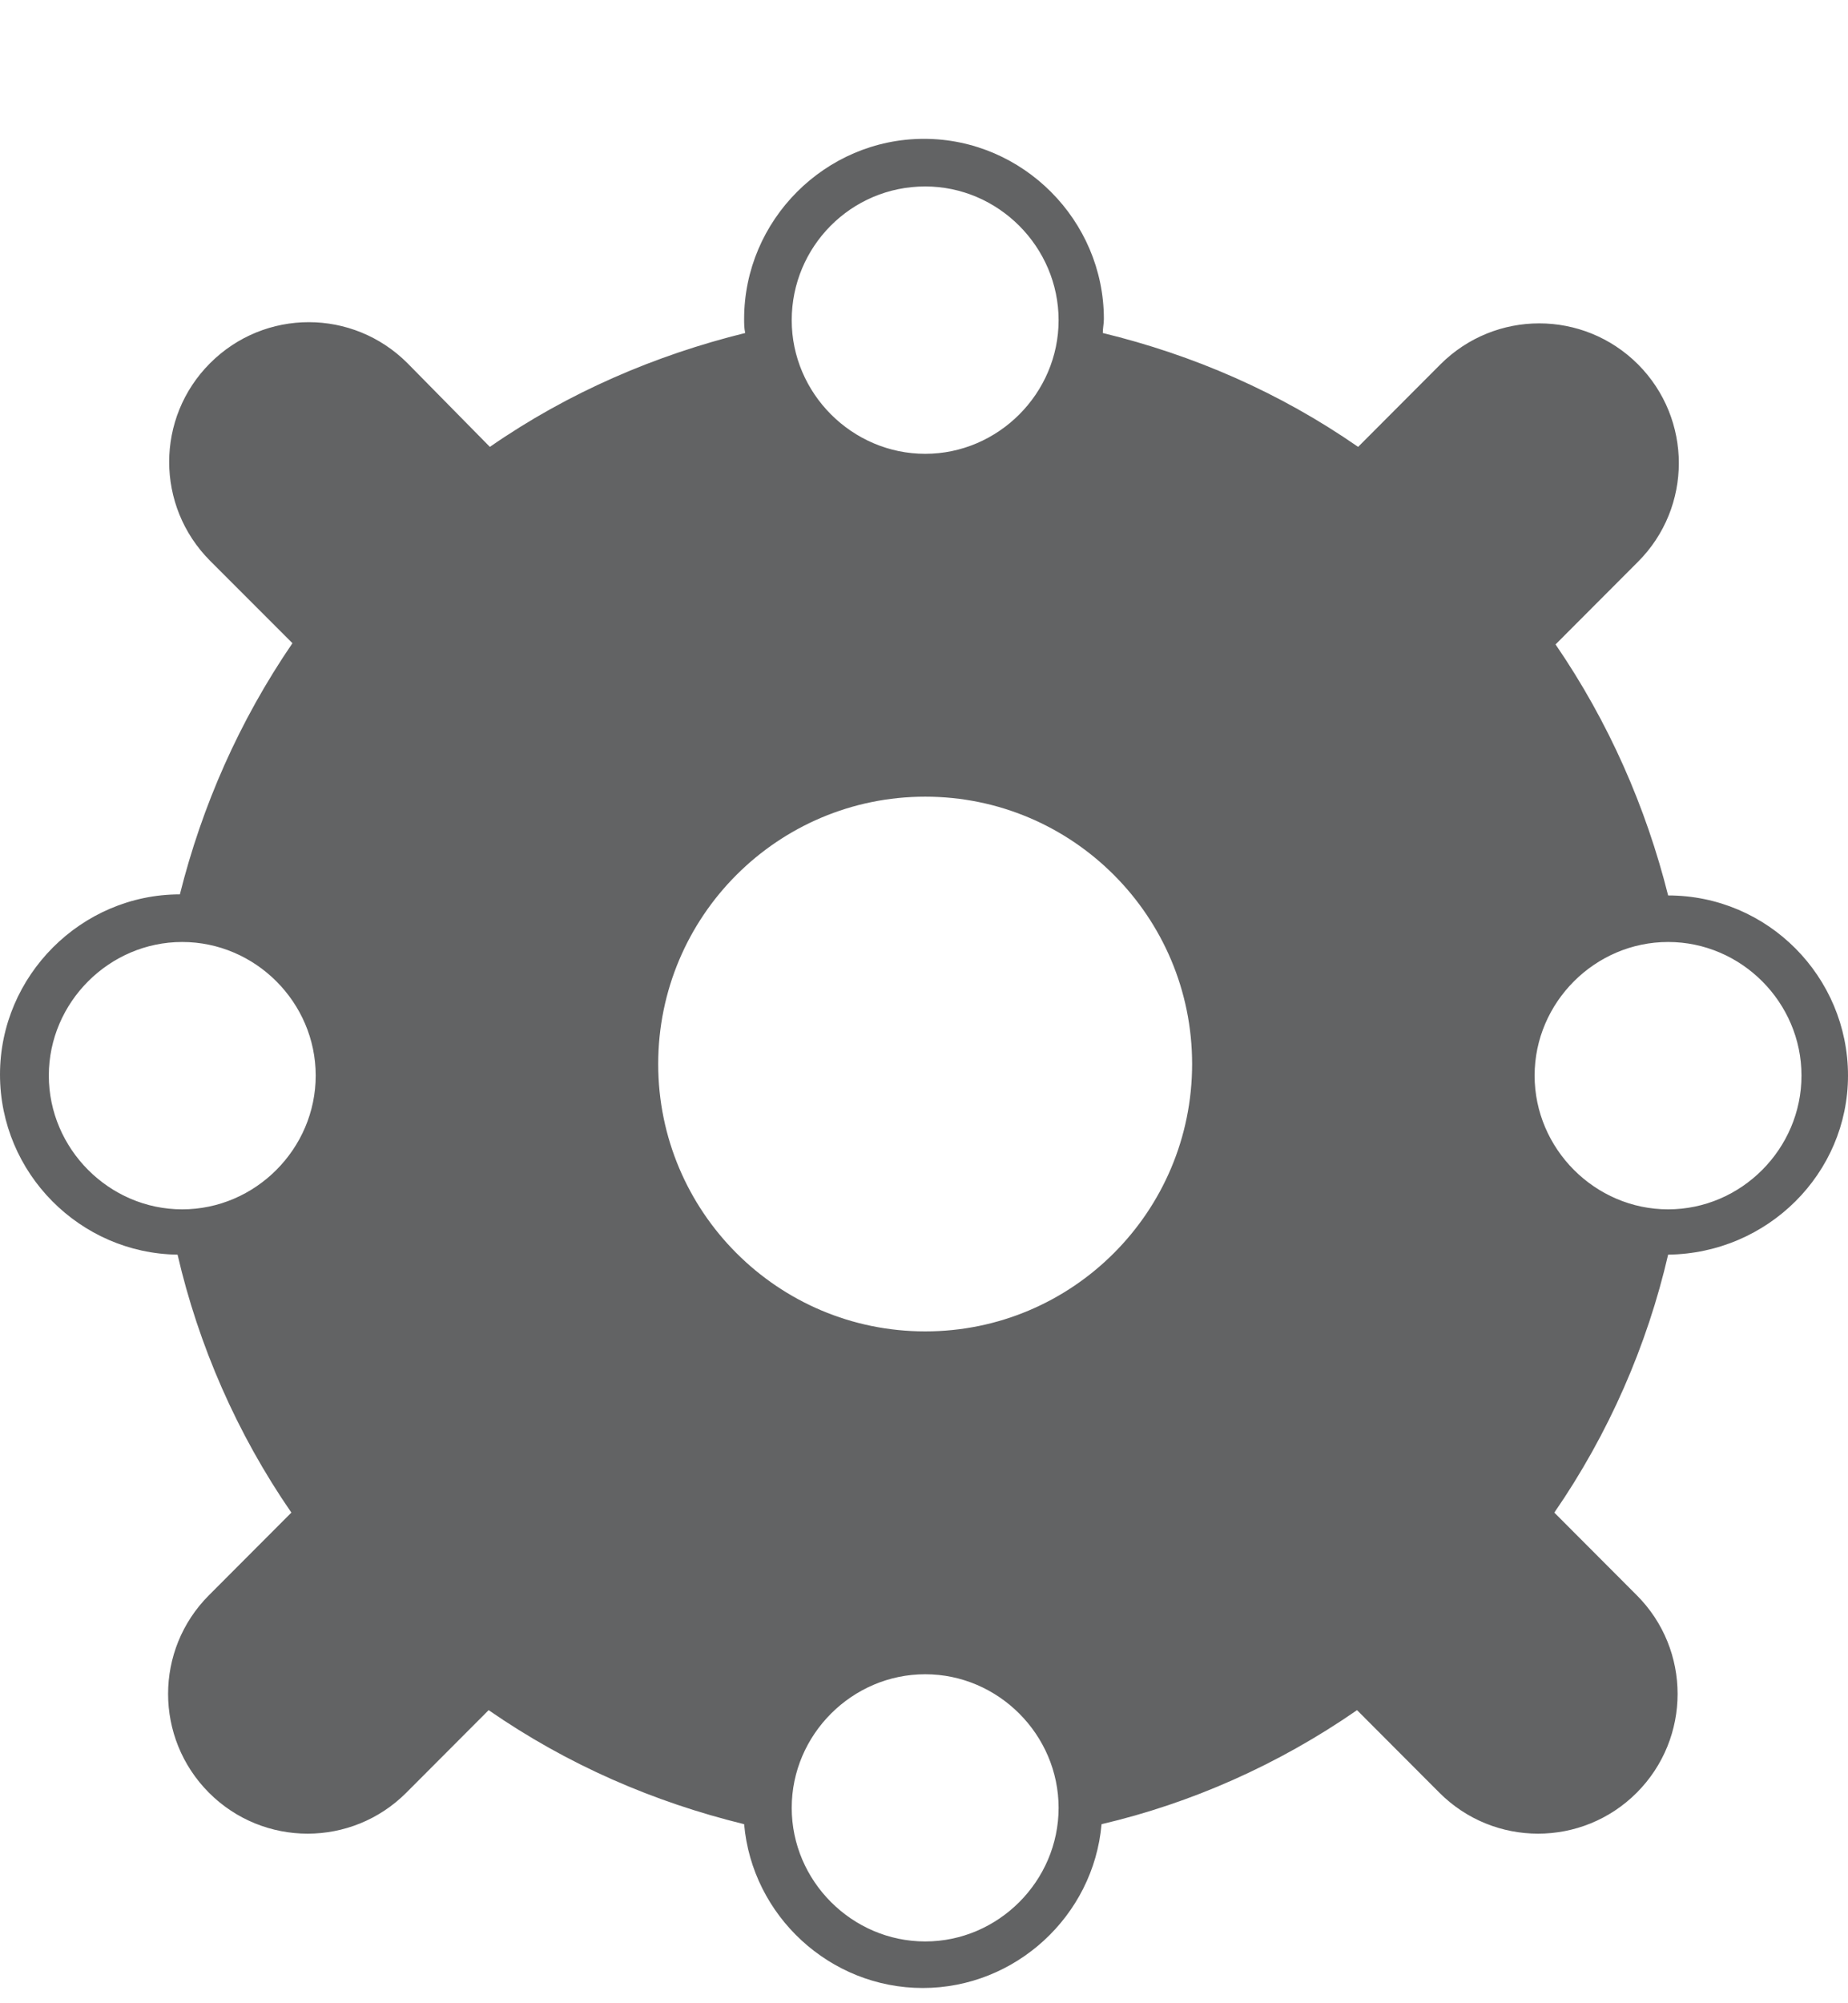 <?xml version="1.0" encoding="UTF-8"?>
<svg width="12px" height="13px" viewBox="0 0 12 13" version="1.1" xmlns="http://www.w3.org/2000/svg" xmlns:xlink="http://www.w3.org/1999/xlink">
    <title>shujuzhili</title>
    <g id="控制台" stroke="none" stroke-width="1" fill="none" fill-rule="evenodd">
        <g transform="translate(-24, -246)" fill="#626364" fill-rule="nonzero" id="shujuzhili">
            <g transform="translate(24, 246.901)">
                <path d="M12,6.079 C12,5.438 11.48,4.91 10.832,4.91 C10.688,4.337 10.447,3.786 10.101,3.281 L10.636,2.745 C10.99,2.391 10.99,1.818 10.636,1.463 C10.281,1.109 9.709,1.109 9.354,1.463 L8.819,1.999 C8.307,1.644 7.749,1.403 7.161,1.26 C7.161,1.229 7.168,1.199 7.168,1.169 C7.168,0.528 6.641,0 6,0 C5.359,0 4.832,0.528 4.832,1.169 C4.832,1.199 4.832,1.229 4.839,1.26 C4.259,1.403 3.693,1.644 3.181,1.999 L2.646,1.456 C2.291,1.101 1.719,1.101 1.364,1.456 C1.01,1.81 1.01,2.383 1.364,2.738 L1.899,3.273 C1.553,3.779 1.312,4.329 1.168,4.903 C0.528,4.903 0,5.431 0,6.072 C0,6.713 0.52,7.233 1.153,7.241 C1.289,7.829 1.538,8.402 1.892,8.915 L1.357,9.451 C1.003,9.805 1.003,10.378 1.357,10.733 C1.711,11.087 2.284,11.087 2.638,10.733 L3.173,10.197 C3.686,10.552 4.244,10.793 4.832,10.937 C4.884,11.532 5.389,12 5.992,12 C6.595,12 7.101,11.532 7.153,10.937 C7.734,10.801 8.299,10.552 8.812,10.197 L9.347,10.733 C9.701,11.087 10.274,11.087 10.628,10.733 C10.982,10.378 10.982,9.805 10.628,9.451 L10.093,8.915 C10.447,8.402 10.696,7.829 10.832,7.241 C11.48,7.233 12,6.713 12,6.079 Z M1.183,6.947 C0.709,6.947 0.317,6.554 0.317,6.079 C0.317,5.604 0.709,5.212 1.183,5.212 C1.658,5.212 2.05,5.604 2.05,6.079 C2.05,6.554 1.658,6.947 1.183,6.947 Z M6.008,0.309 C6.482,0.309 6.874,0.701 6.874,1.177 C6.874,1.652 6.482,2.044 6.008,2.044 C5.533,2.044 5.141,1.652 5.141,1.177 C5.141,0.701 5.525,0.309 6.008,0.309 L6.008,0.309 Z M6.008,11.698 C5.533,11.698 5.141,11.306 5.141,10.831 C5.141,10.356 5.533,9.964 6.008,9.964 C6.482,9.964 6.874,10.356 6.874,10.831 C6.874,11.306 6.482,11.698 6.008,11.698 L6.008,11.698 Z M6.008,7.739 C5.05,7.739 4.274,6.962 4.274,6.004 C4.274,5.046 5.05,4.269 6.008,4.269 C6.965,4.269 7.741,5.046 7.741,6.004 C7.741,6.962 6.965,7.739 6.008,7.739 L6.008,7.739 Z M9.965,6.079 C9.965,5.604 10.357,5.212 10.832,5.212 C11.307,5.212 11.698,5.604 11.698,6.079 C11.698,6.554 11.307,6.947 10.832,6.947 C10.357,6.947 9.965,6.554 9.965,6.079 Z" id="形状"></path>
            </g>
        </g>
    </g>
</svg>